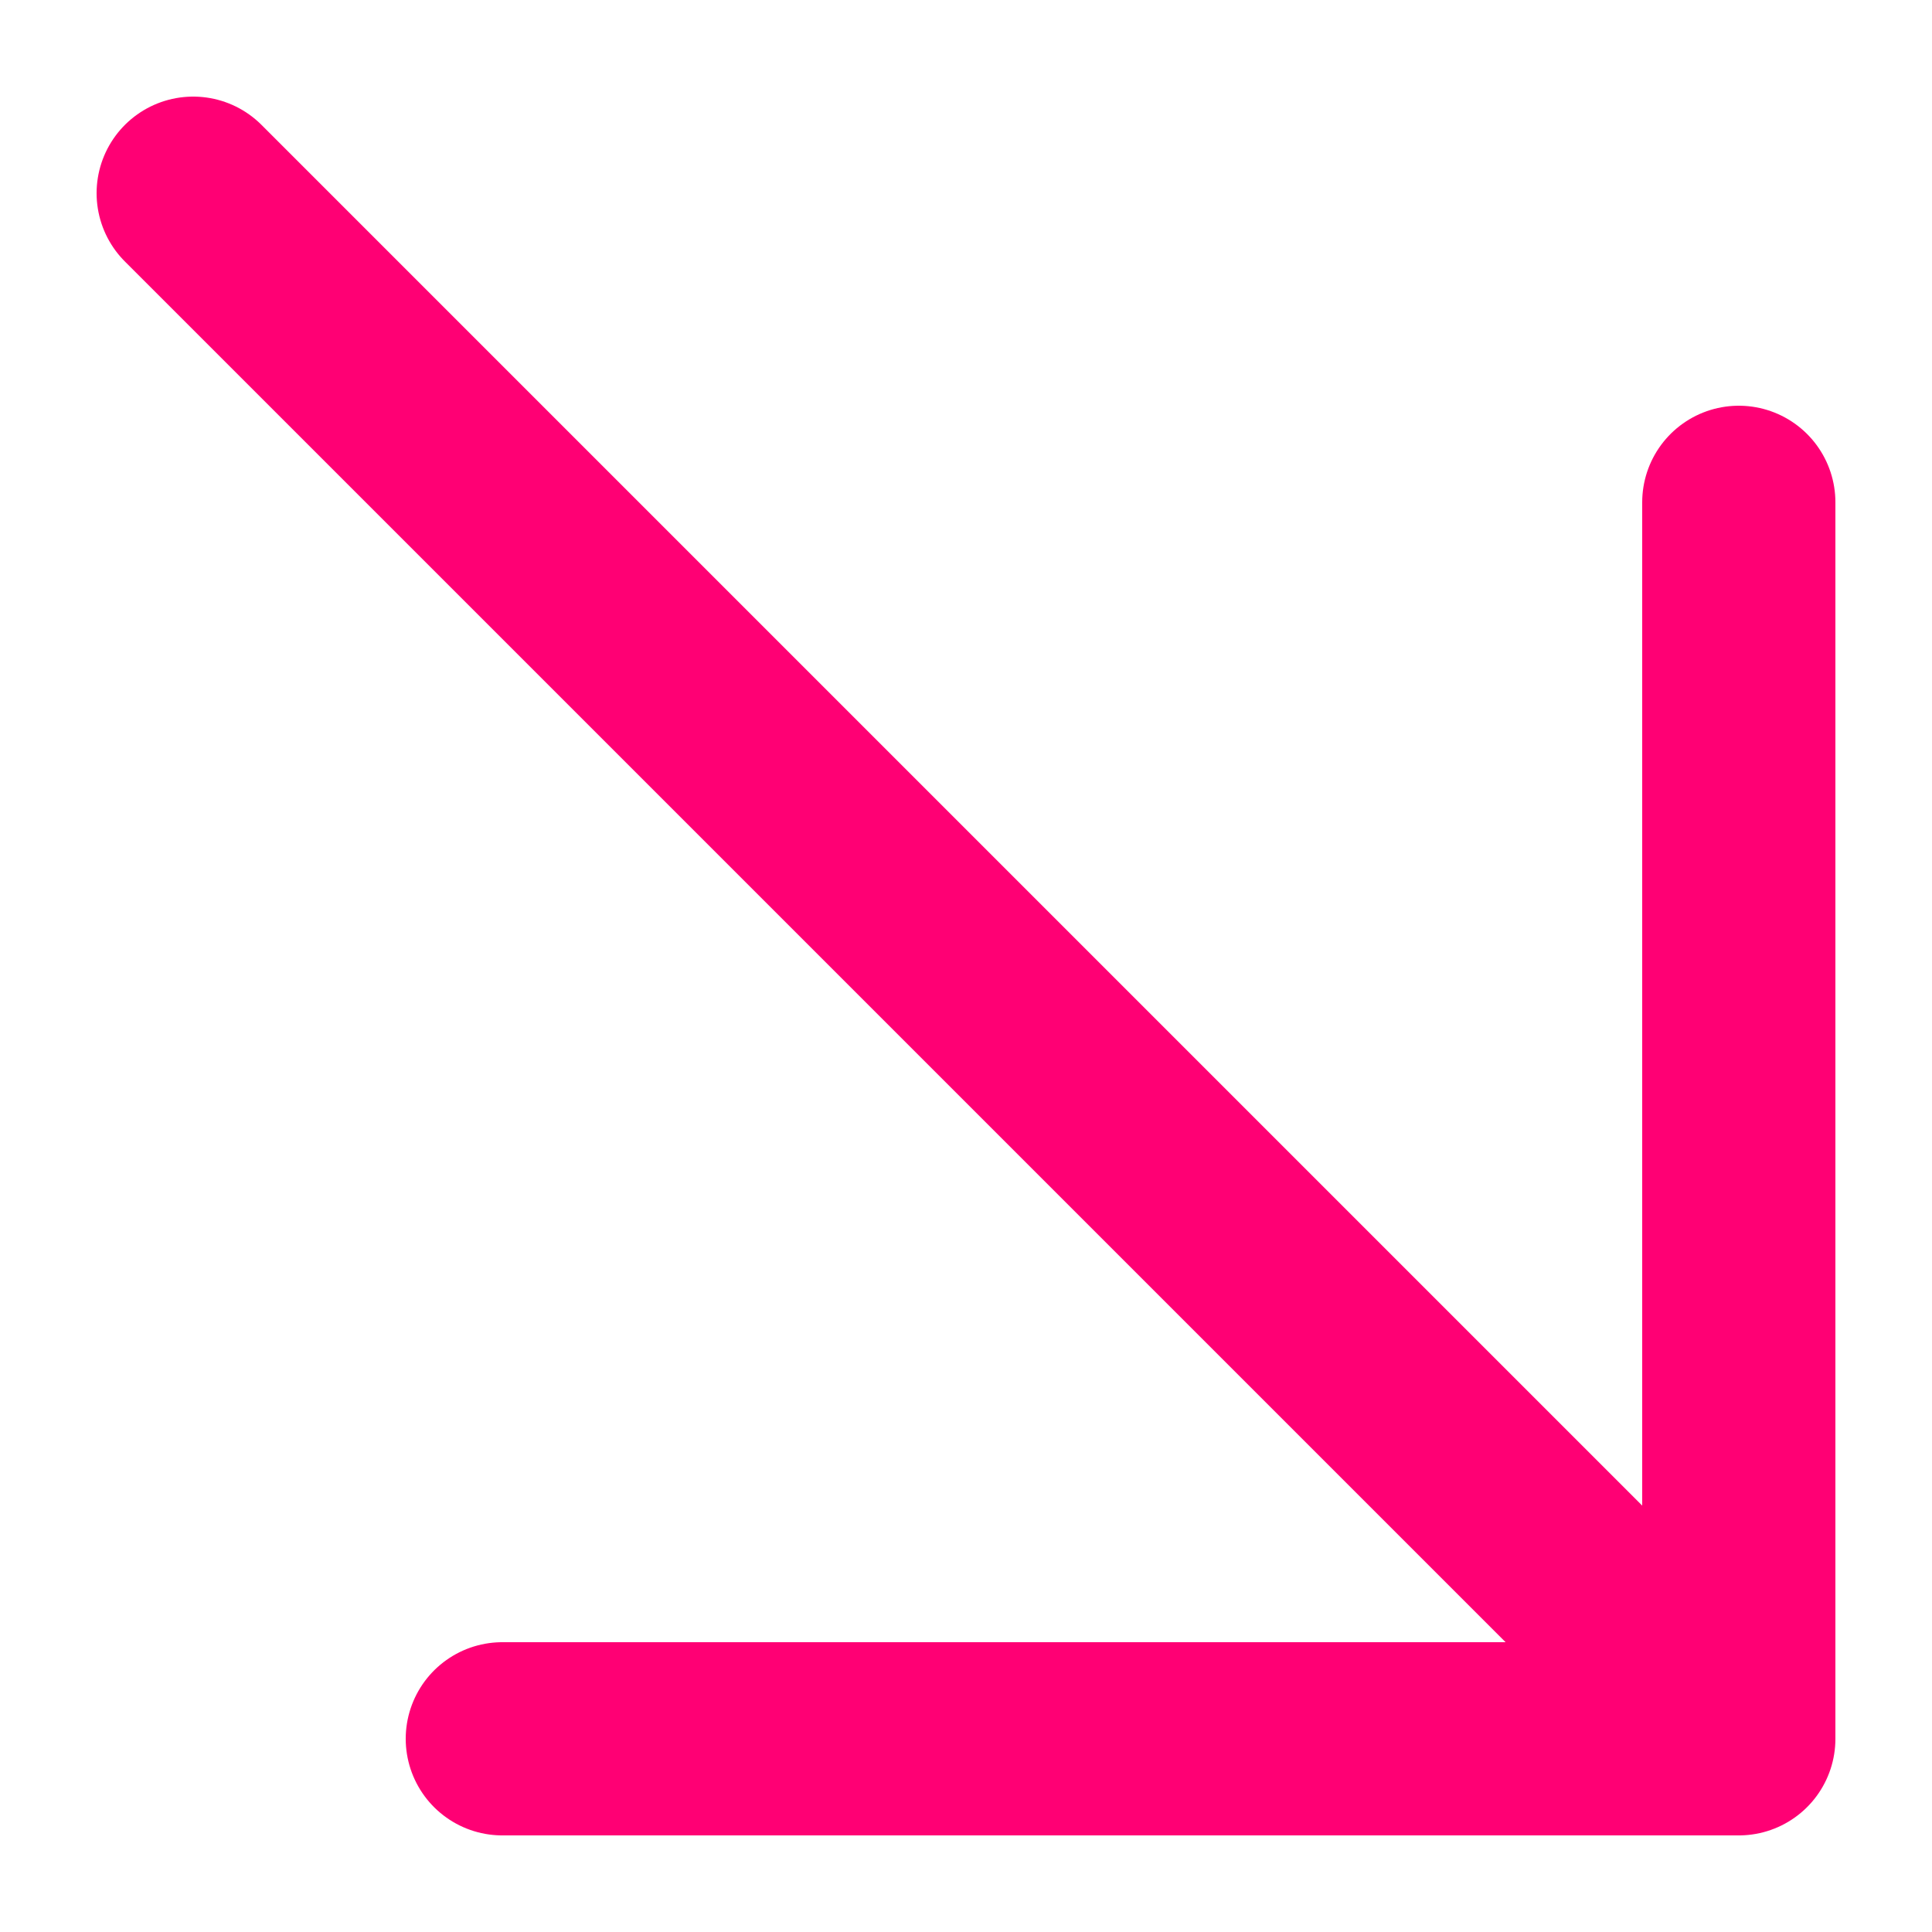 <svg width="10" height="10" viewBox="0 0 10 10" fill="none" xmlns="http://www.w3.org/2000/svg">
<path d="M1 1L9 9M9 9L9 2.6M9 9L2.6 9" stroke="#FF0074" stroke-linecap="round" stroke-linejoin="round"/>
</svg>

